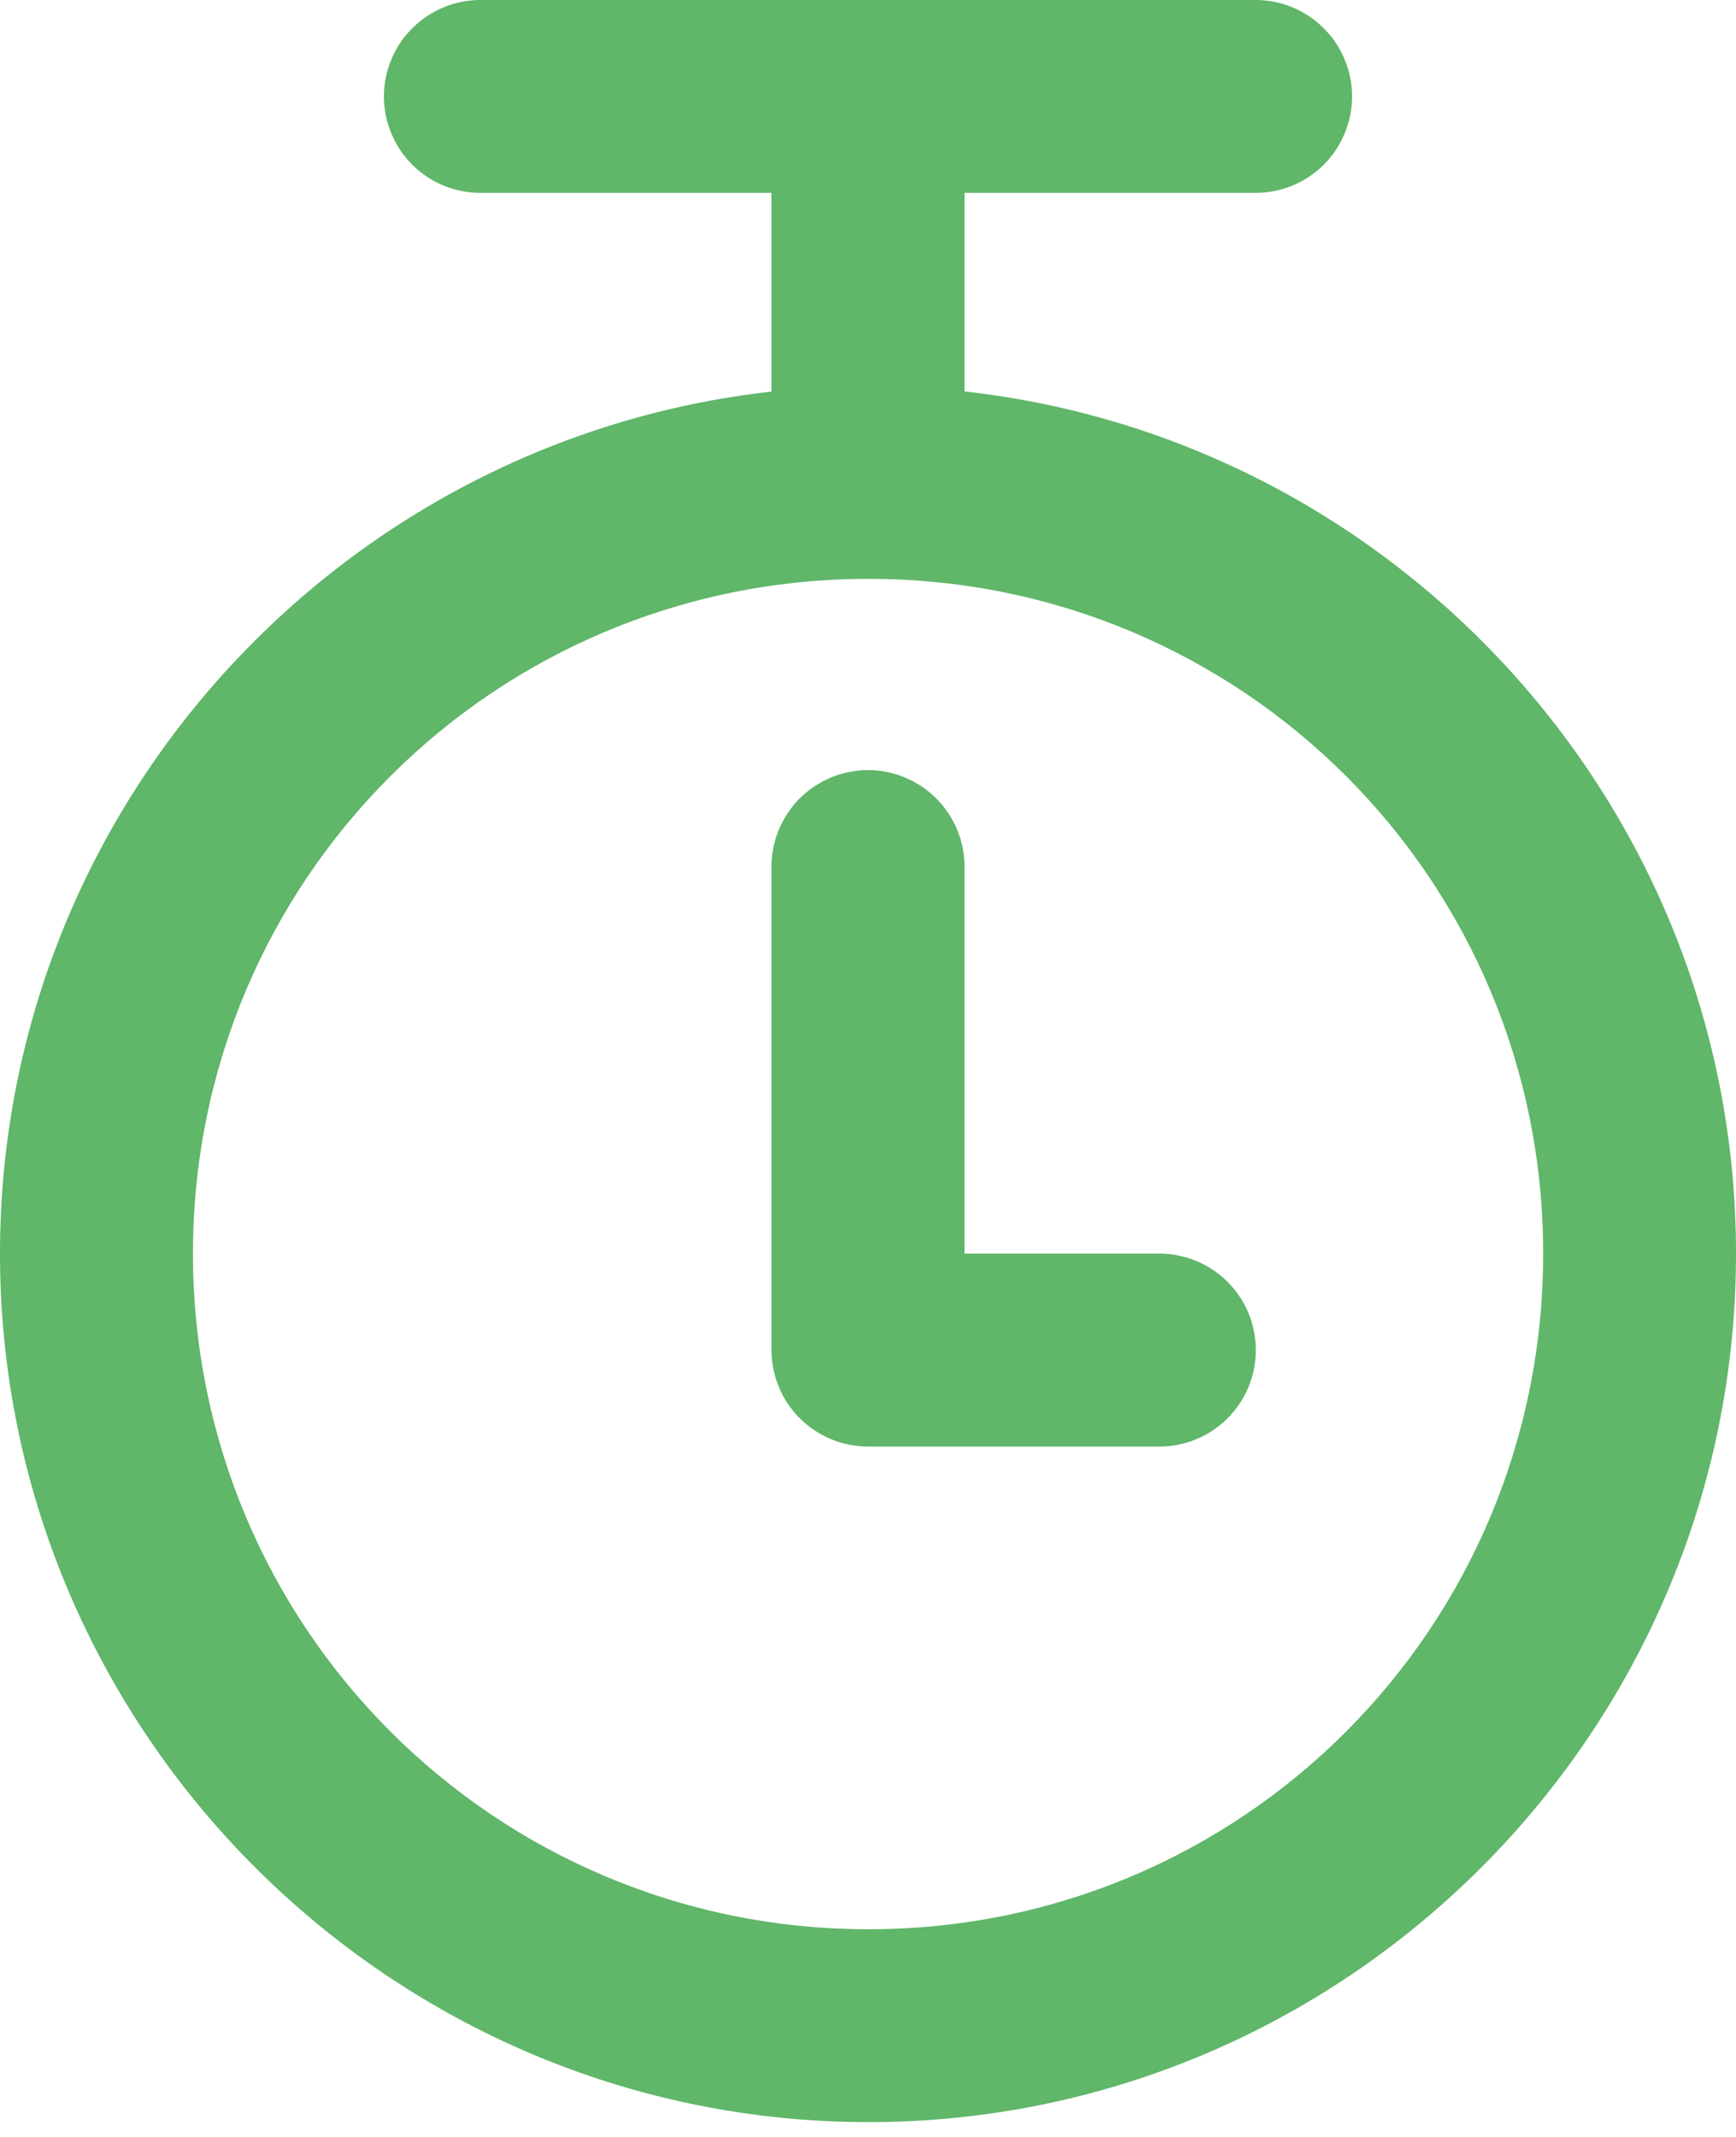 <svg width="13" height="16" viewBox="0 0 13 16" fill="none" xmlns="http://www.w3.org/2000/svg">
<path d="M3.614 0C3.518 -0.002 3.422 0.015 3.333 0.05C3.243 0.086 3.162 0.138 3.093 0.206C3.024 0.273 2.969 0.353 2.932 0.442C2.894 0.531 2.875 0.626 2.875 0.722C2.875 0.819 2.894 0.914 2.932 1.002C2.969 1.091 3.024 1.172 3.093 1.239C3.162 1.306 3.243 1.359 3.333 1.394C3.422 1.429 3.518 1.446 3.614 1.444H5.777V2.932C2.536 3.295 0 6.051 0 9.386C0 12.967 2.923 15.889 6.504 15.889C10.084 15.889 13 12.967 13 9.386C13 6.05 10.466 3.291 7.223 2.931V1.444H9.386C9.482 1.446 9.578 1.429 9.667 1.394C9.757 1.359 9.838 1.306 9.907 1.239C9.976 1.172 10.031 1.091 10.068 1.002C10.106 0.914 10.125 0.819 10.125 0.722C10.125 0.626 10.106 0.531 10.068 0.442C10.031 0.353 9.976 0.273 9.907 0.206C9.838 0.138 9.757 0.086 9.667 0.05C9.578 0.015 9.482 -0.002 9.386 0H3.614ZM6.504 4.334C9.303 4.334 11.556 6.587 11.556 9.386C11.556 12.186 9.303 14.445 6.504 14.445C3.704 14.445 1.445 12.186 1.445 9.386C1.445 6.587 3.704 4.334 6.504 4.334ZM6.492 5.766C6.397 5.767 6.304 5.787 6.216 5.824C6.129 5.862 6.05 5.916 5.983 5.983C5.917 6.051 5.865 6.132 5.829 6.22C5.794 6.308 5.776 6.402 5.777 6.497V10.111C5.778 10.206 5.797 10.3 5.834 10.388C5.87 10.475 5.924 10.555 5.991 10.621C6.059 10.688 6.139 10.741 6.227 10.777C6.314 10.813 6.409 10.831 6.504 10.831H8.667C8.763 10.833 8.858 10.816 8.948 10.78C9.037 10.745 9.119 10.692 9.187 10.625C9.256 10.557 9.311 10.477 9.348 10.388C9.385 10.3 9.404 10.205 9.404 10.108C9.404 10.012 9.385 9.917 9.348 9.829C9.311 9.74 9.256 9.66 9.187 9.592C9.119 9.525 9.037 9.472 8.948 9.437C8.858 9.402 8.763 9.384 8.667 9.386H7.223V6.497C7.224 6.401 7.206 6.305 7.169 6.216C7.133 6.127 7.079 6.046 7.011 5.978C6.943 5.91 6.862 5.856 6.773 5.82C6.684 5.783 6.588 5.765 6.492 5.766H6.492Z" fill="#60B669"/>
</svg>
